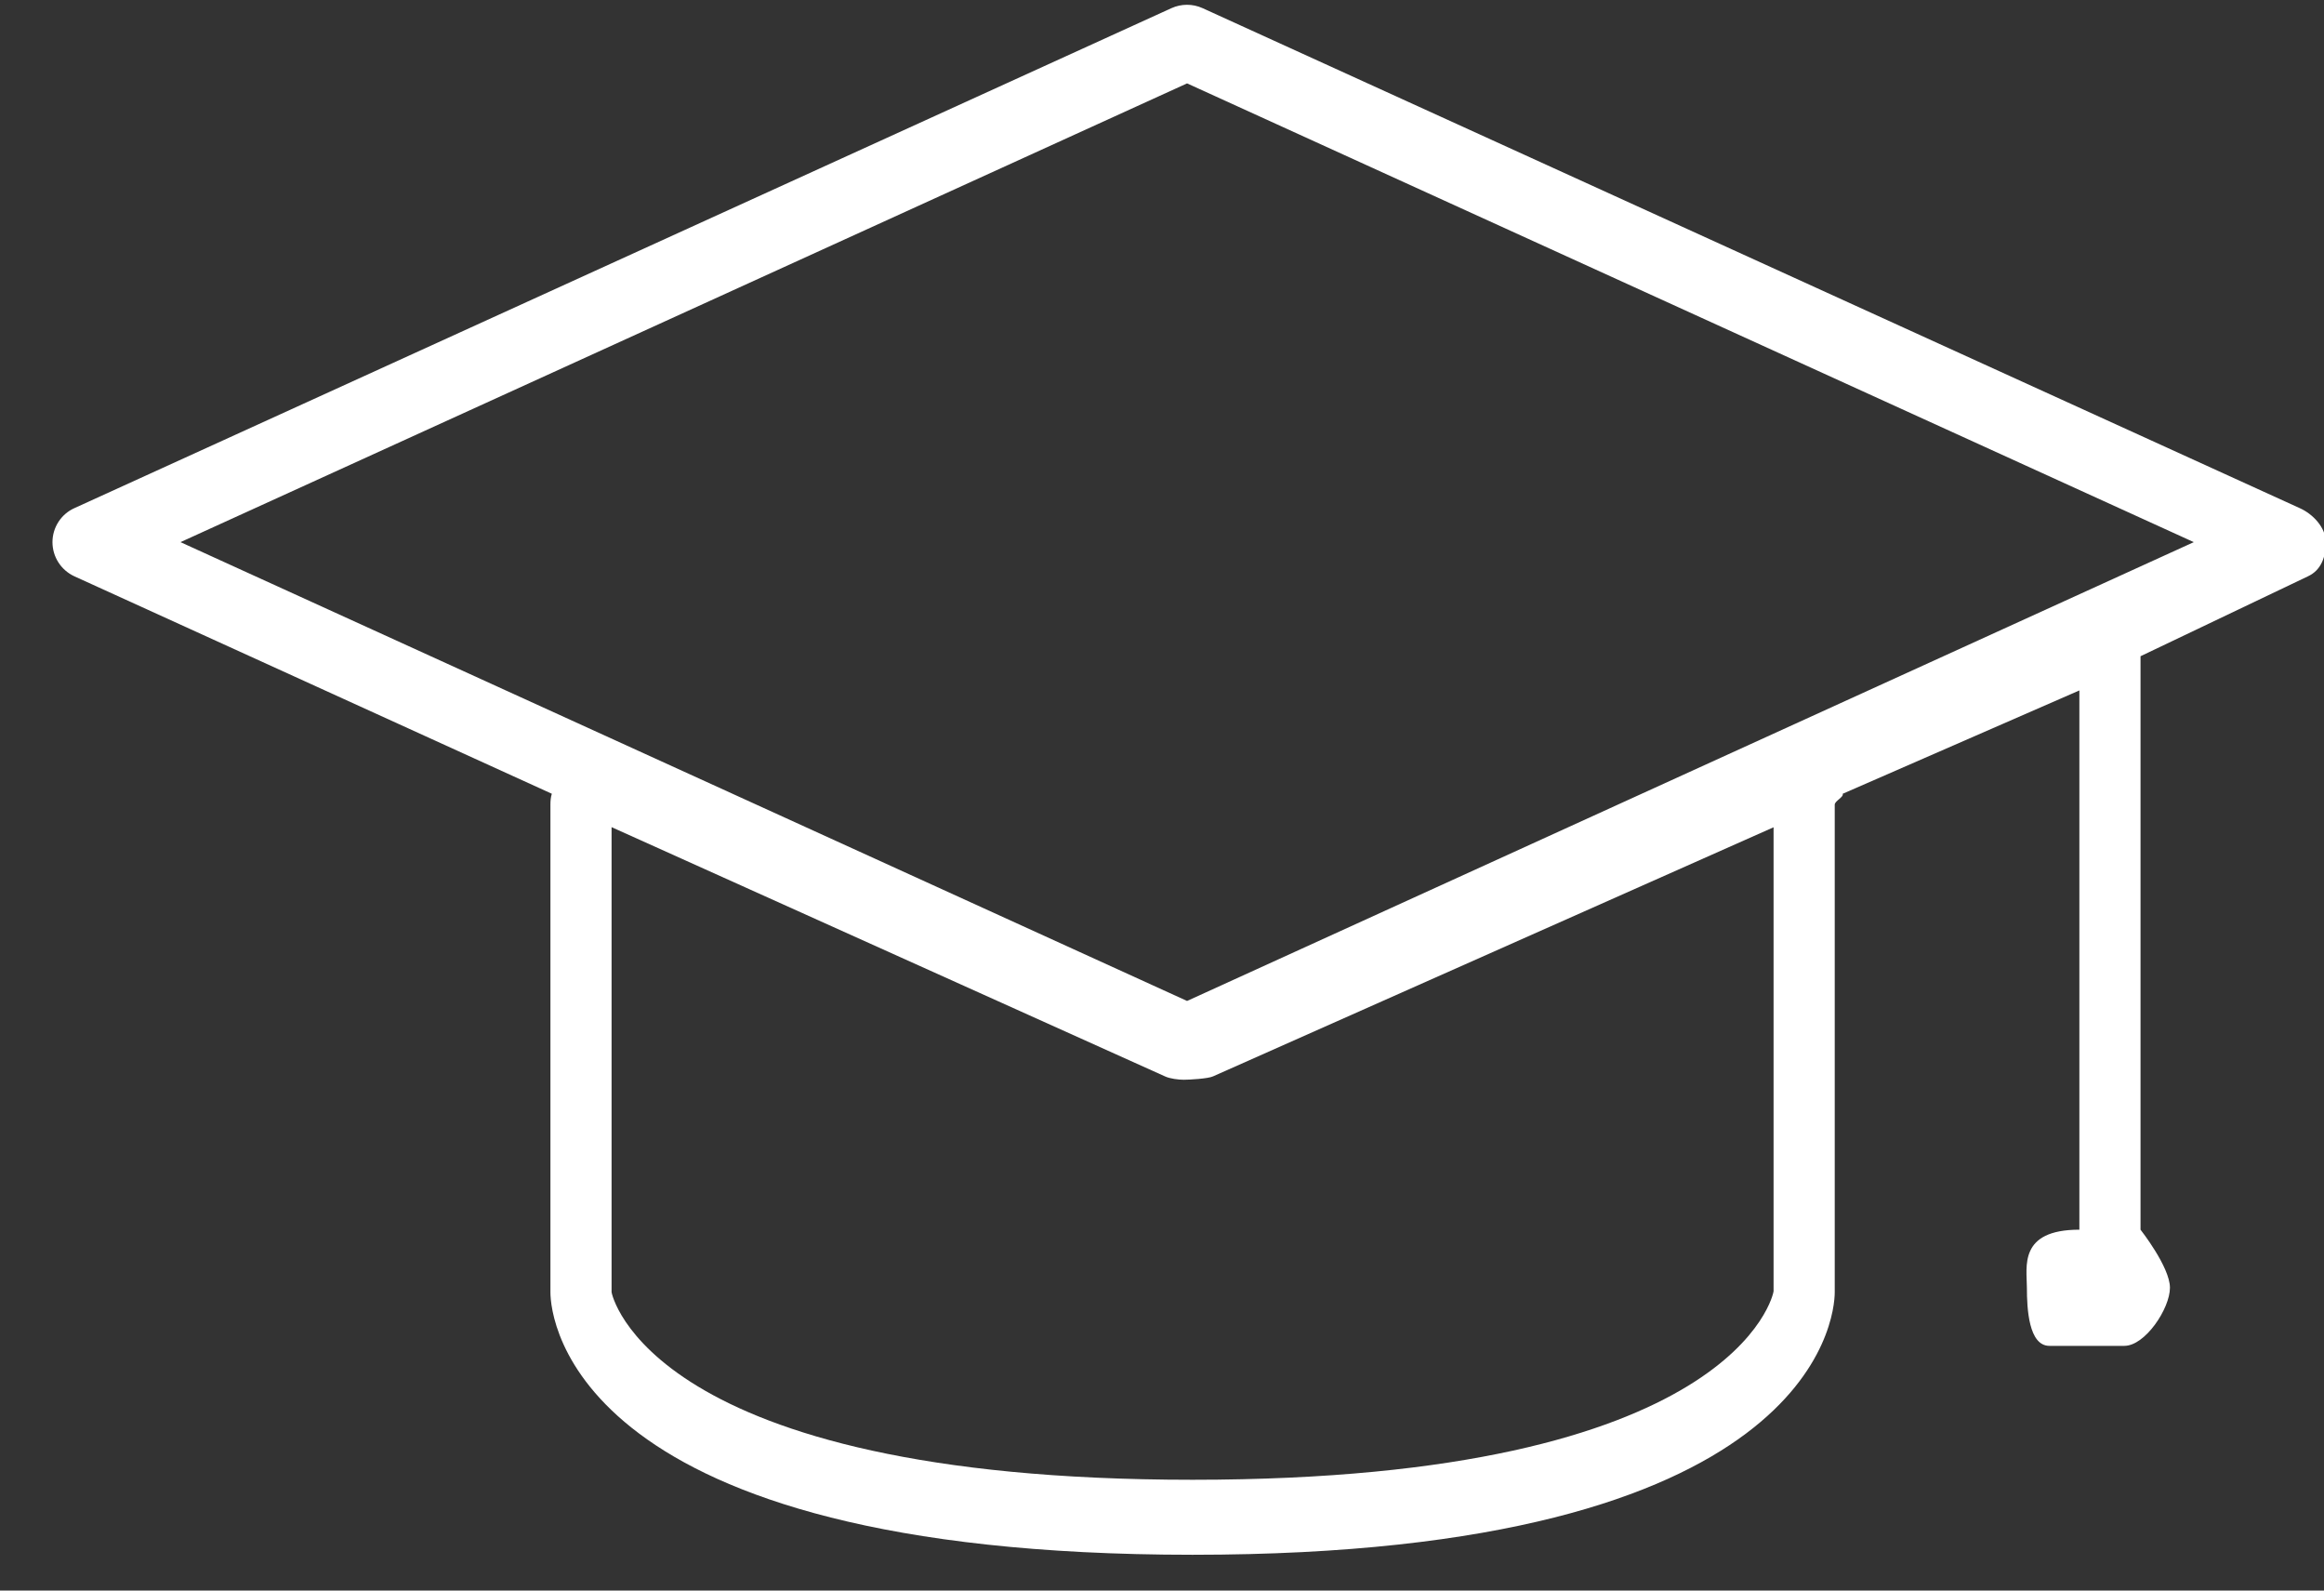 <?xml version="1.0" encoding="UTF-8" standalone="no"?>
<svg width="38px" height="26px" viewBox="0 0 38 26" version="1.1" xmlns="http://www.w3.org/2000/svg" xmlns:xlink="http://www.w3.org/1999/xlink">
    <rect x="0" y="0" width="38" height="26" fill="#333333" stroke="none"/>
    <!-- Generator: Sketch 42 (36781) - http://www.bohemiancoding.com/sketch -->
    <title>icon-educacion</title>
    <desc>Created with Sketch.</desc>
    <defs></defs>
    <g id="Menu-topics" stroke="none" stroke-width="1" fill="none" fill-rule="evenodd">
        <g id="menu-topics" transform="translate(-248, -107)" fill="#FFFFFF">
            <g id="Set-iconos">
                <g id="icon-educacion" transform="translate(248, 107)">
                    <path d="M19.41,16.362 L2.951,8.862 L19.41,1.363 L35.871,8.862 L19.41,16.362 Z M29,21.107 C29,21.137 28.412,24.189 19.5,24.189 C10.588,24.189 10,21.137 10,21.123 L10,13.521 L19.049,17.595 C19.129,17.633 19.27,17.65 19.356,17.65 C19.444,17.65 19.754,17.633 19.834,17.595 L29,13.523 L29,21.107 Z M37.603,8.306 L19.663,0.133 C19.501,0.06 19.317,0.06 19.155,0.133 L1.217,8.306 C0.998,8.404 0.858,8.624 0.858,8.862 C0.858,9.103 0.998,9.32 1.217,9.421 L9.023,12.975 C9.005,13.032 9,13.092 9,13.154 L9,21.123 C9,21.563 9.37,25.415 19.5,25.415 C29.629,25.415 30,21.563 30,21.123 L30,13.154 C30,13.092 30.148,13.032 30.131,12.975 L34,11.286 L34,20.101 C33,20.101 33.142,20.711 33.142,21.05 C33.142,21.39 33.171,22 33.51,22 L34.736,22 C35.076,22 35.481,21.39 35.481,21.05 C35.481,20.711 35,20.101 35,20.101 L35,10.727 L37.737,9.421 C37.955,9.32 38.03,9.103 38.03,8.862 C38.028,8.624 37.822,8.404 37.603,8.306 L37.603,8.306 Z" id="Fill-3"></path>
                </g>
            </g>
        </g>
    </g>
</svg>